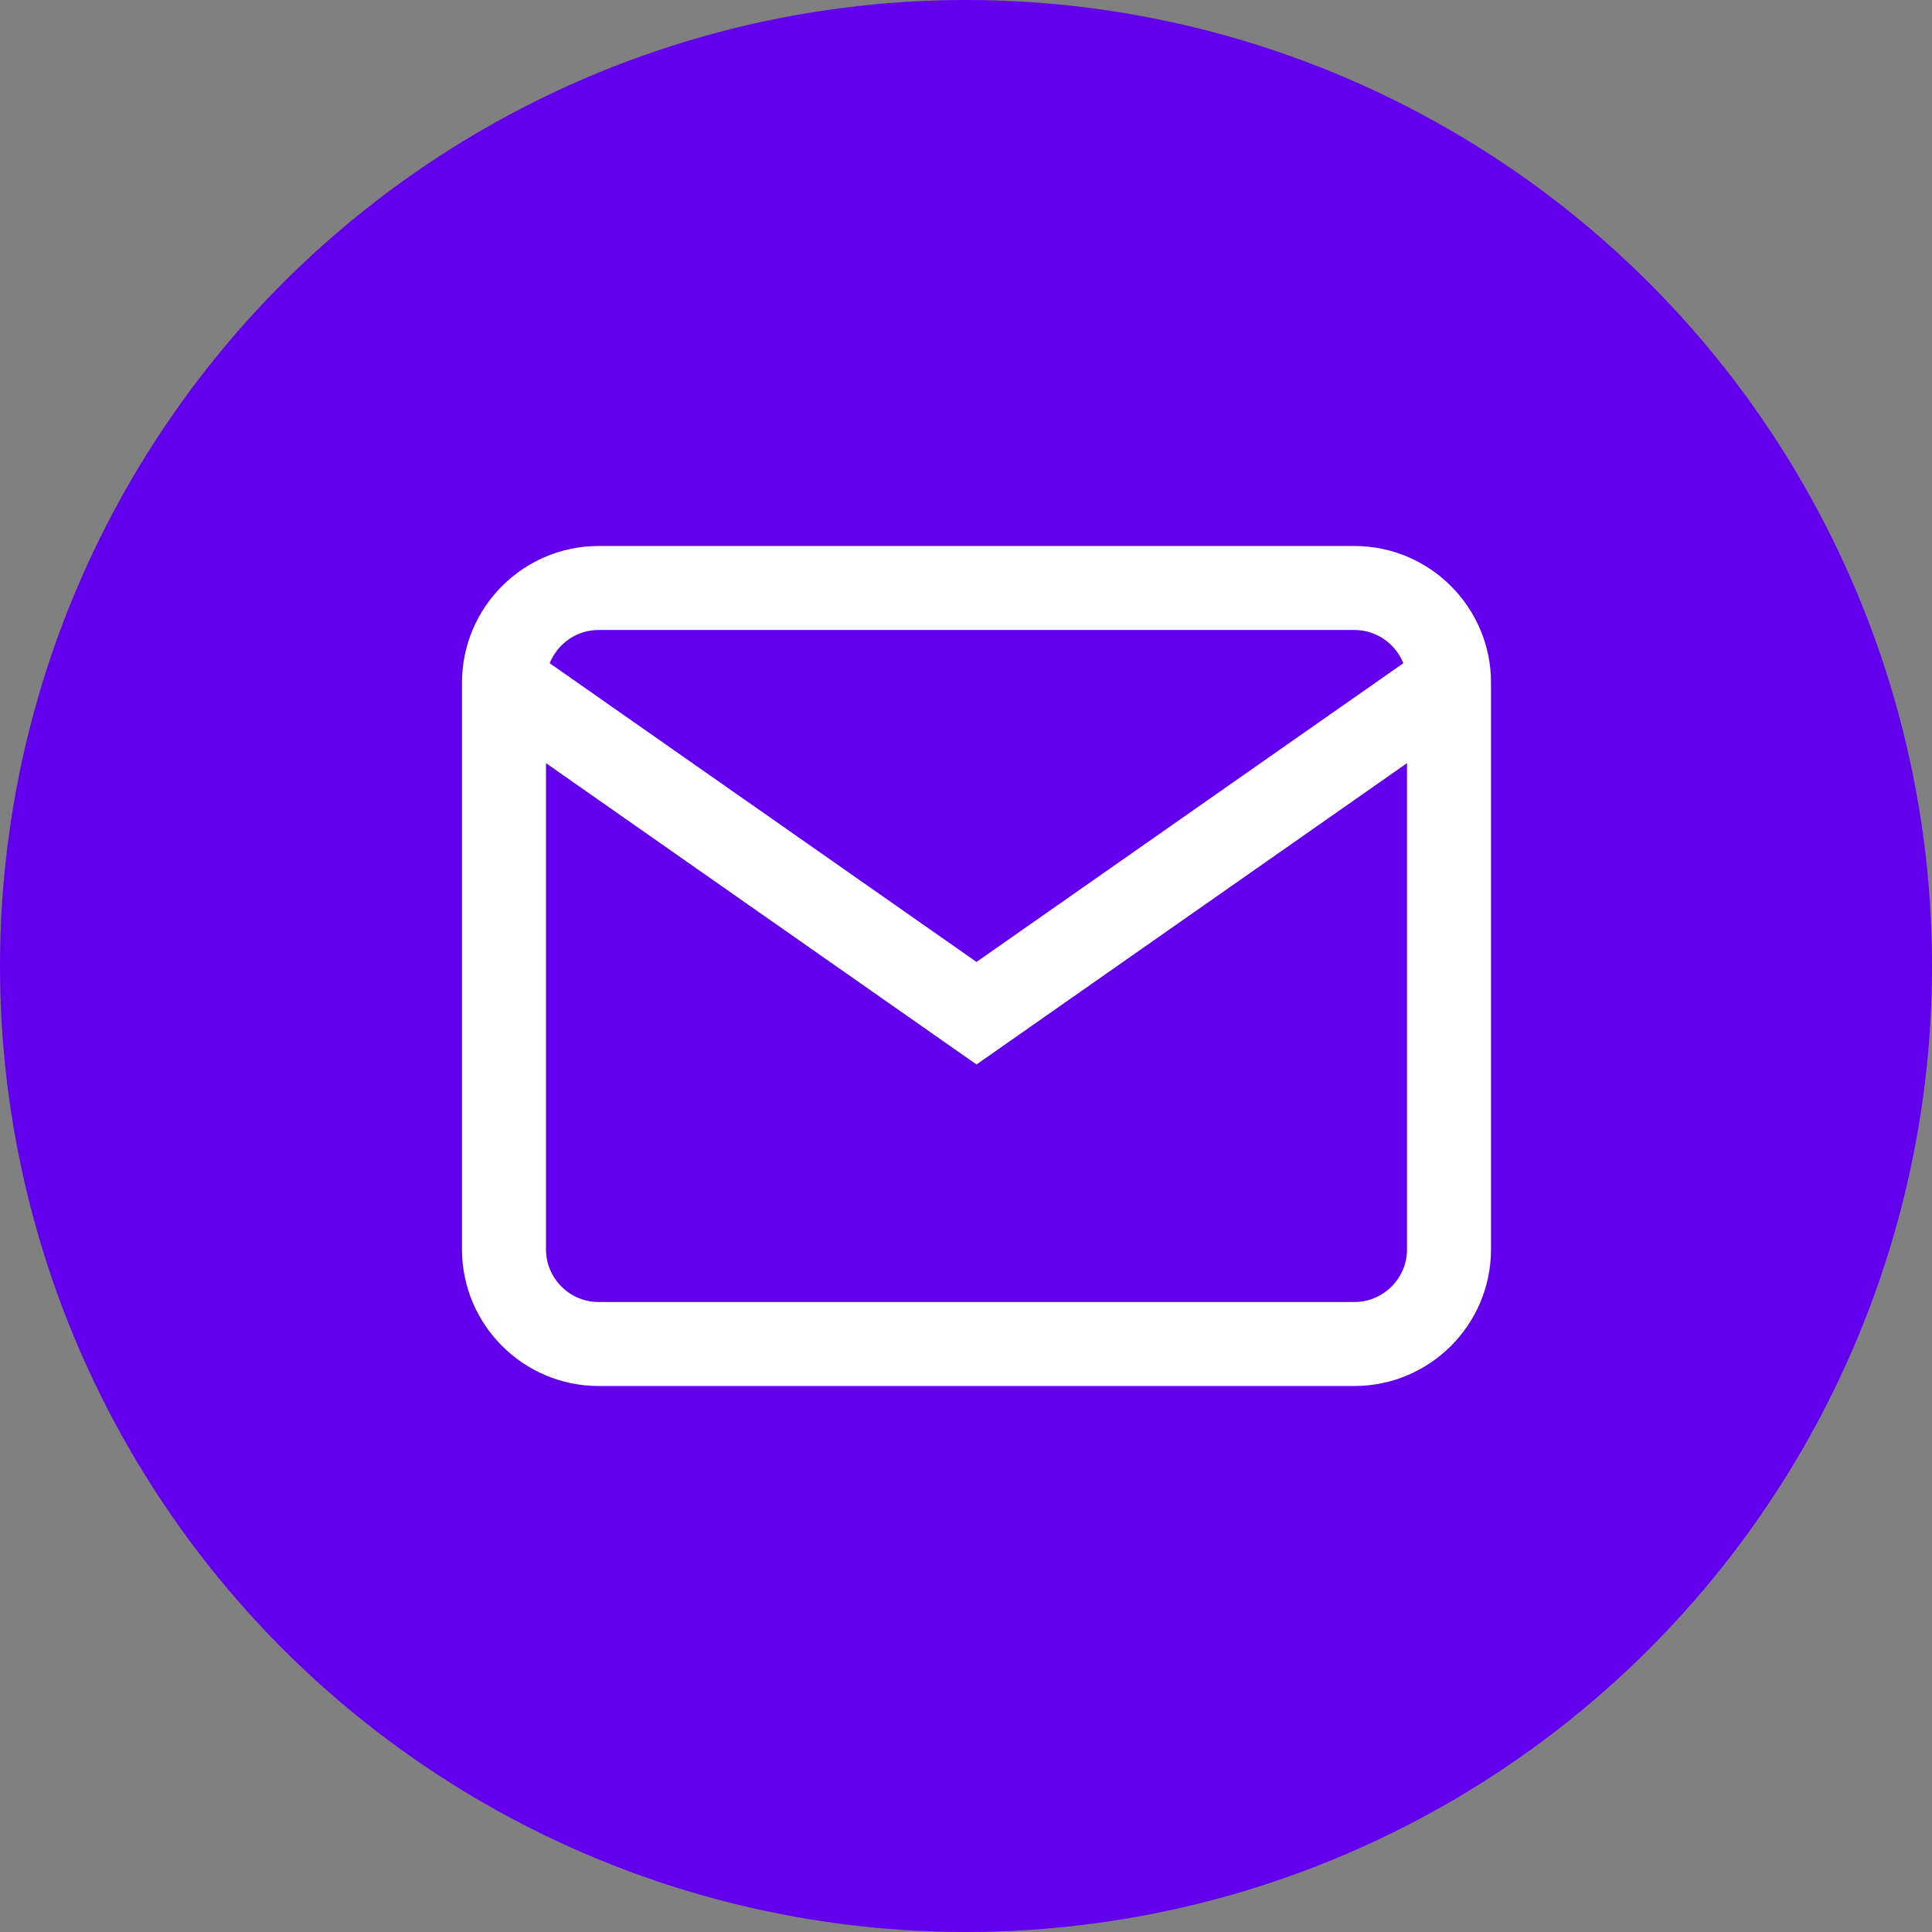 <svg width="23" height="23" viewBox="0 0 23 23" fill="none" xmlns="http://www.w3.org/2000/svg">
<rect x="0" y="0" width="23" height="23" fill="#808080" stroke="none"/>
<circle cx="11.5" cy="11.5" r="11.5" fill="#6200EE"/>
<path d="M7.125 7H16.125C16.744 7 17.25 7.506 17.25 8.125V14.875C17.25 15.494 16.744 16 16.125 16H7.125C6.506 16 6 15.494 6 14.875V8.125C6 7.506 6.506 7 7.125 7Z" stroke="white" strokeWidth="1.35" strokeLinecap="round" strokeLinejoin="round"/>
<path d="M17.25 8.125L11.625 12.062L6 8.125" stroke="white" strokeWidth="1.35" strokeLinecap="round" strokeLinejoin="round"/>
</svg>
